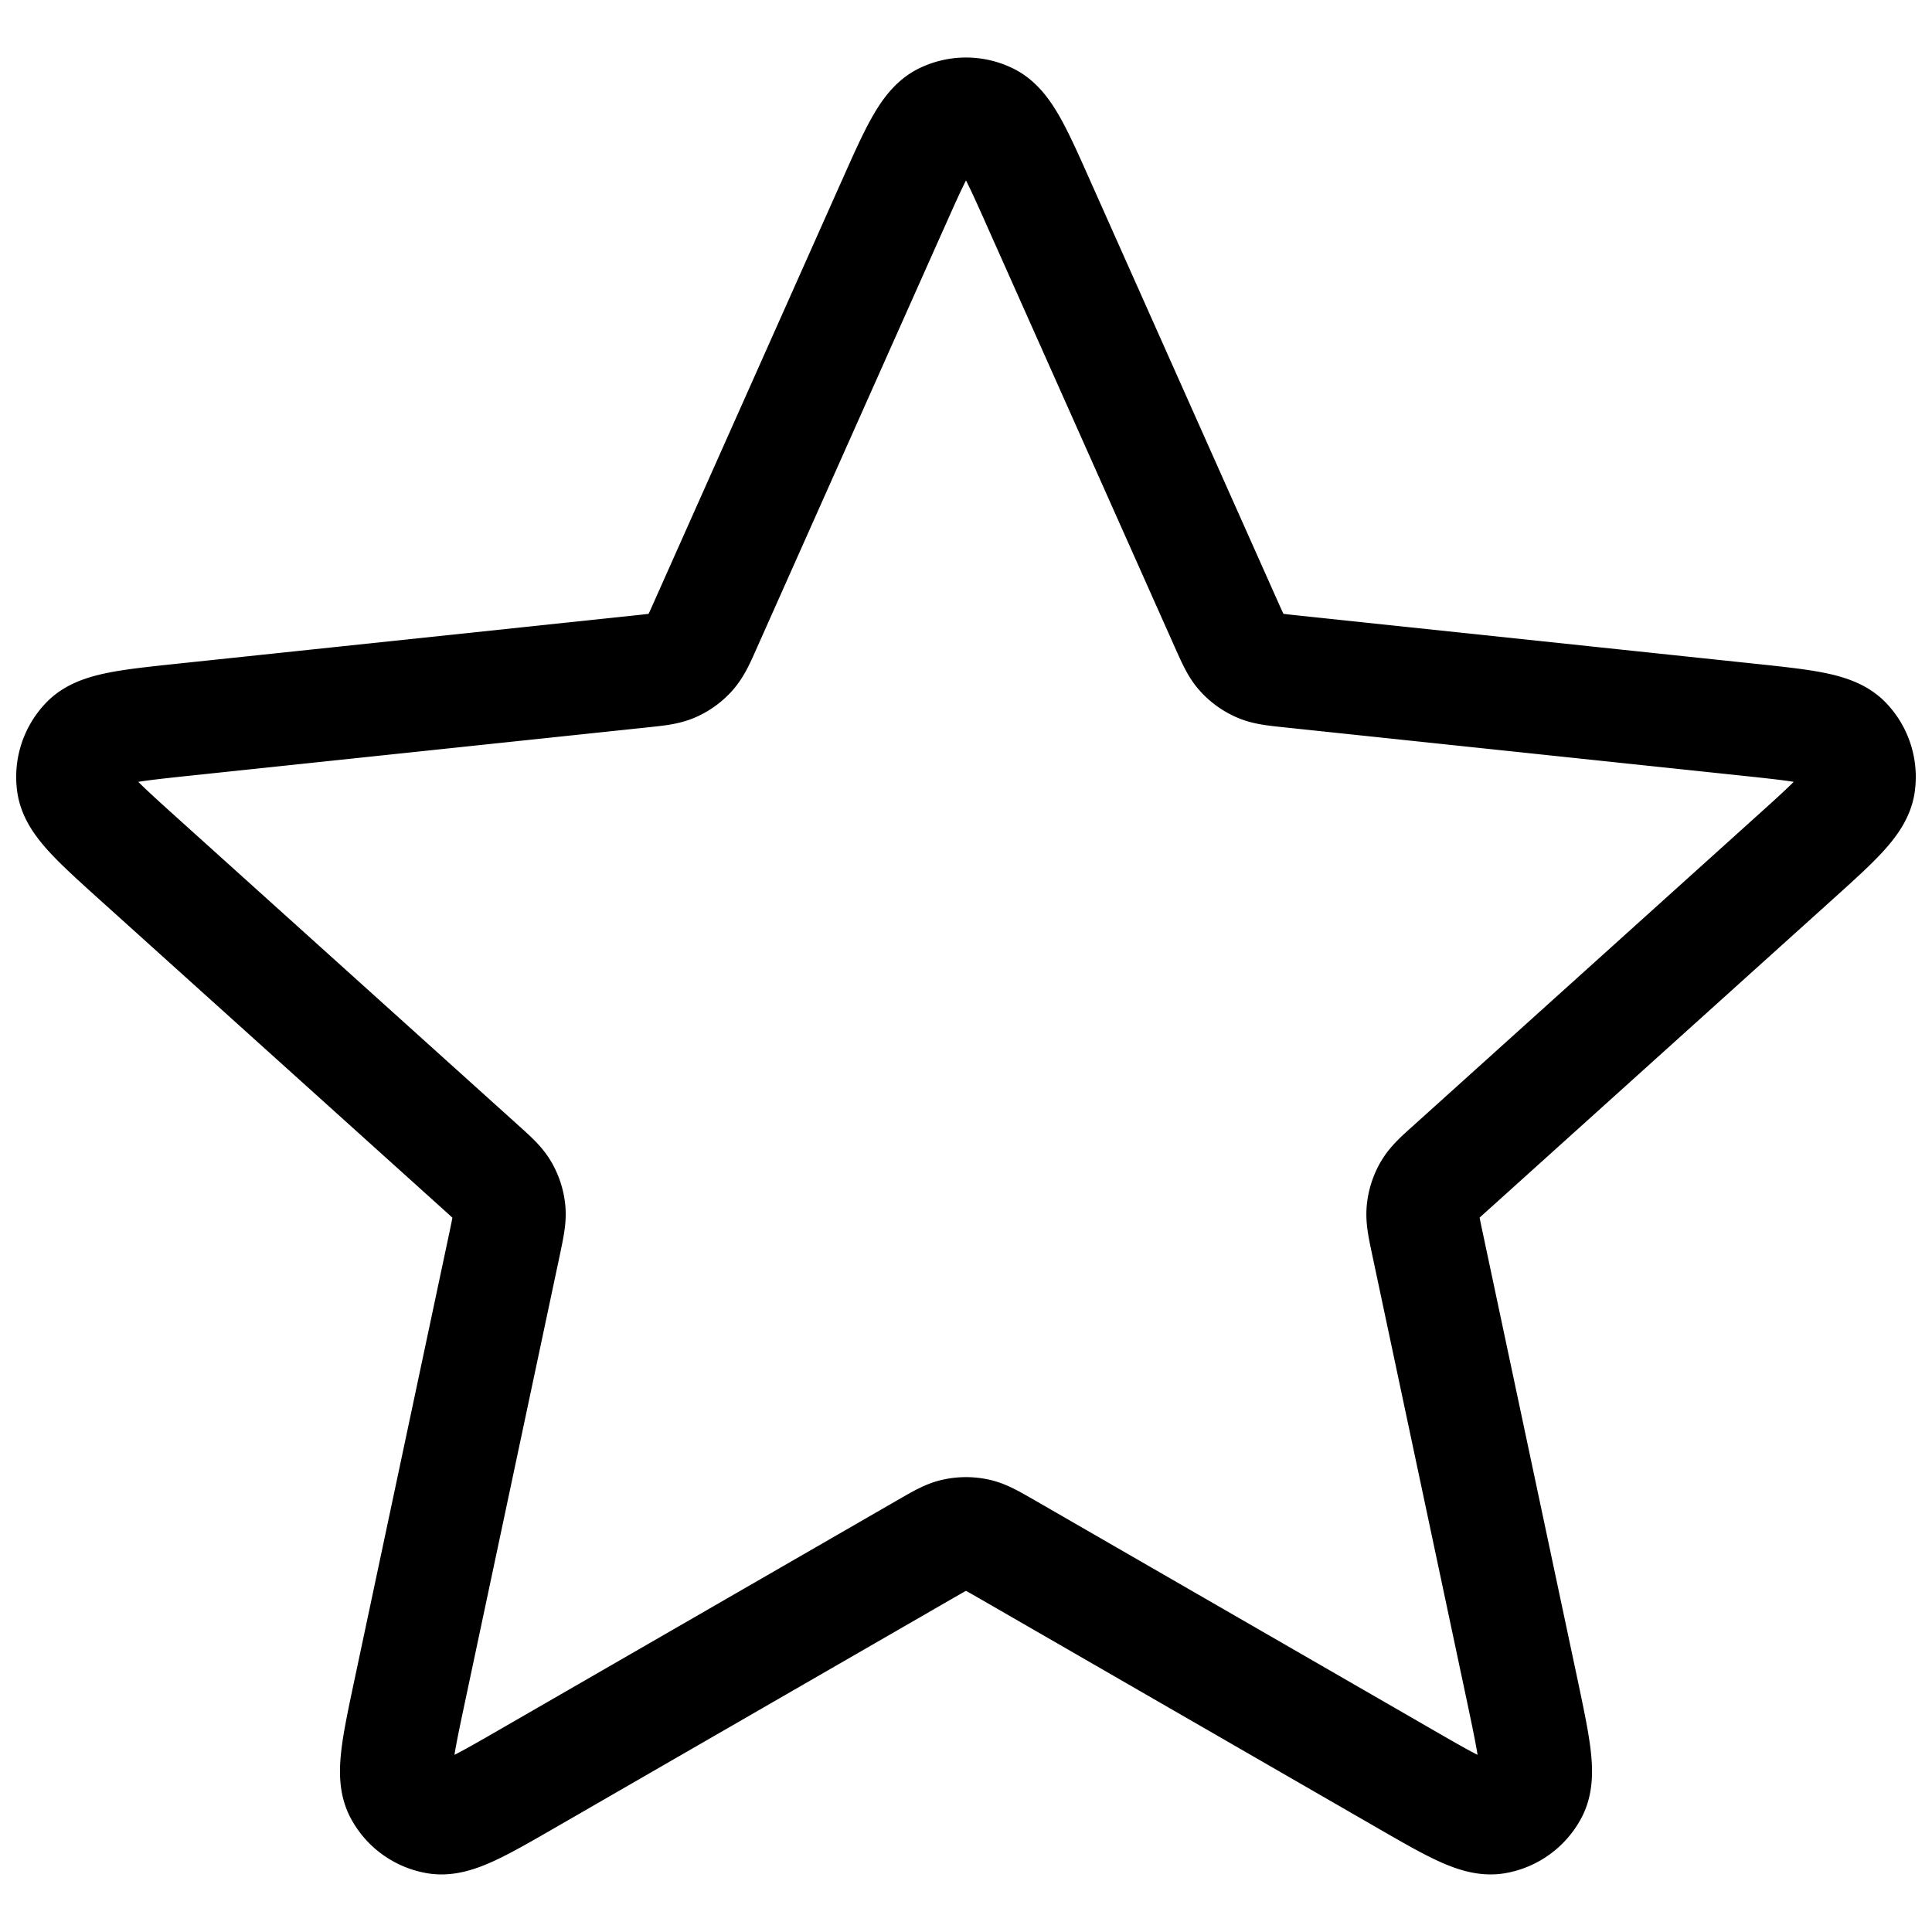 <svg xmlns="http://www.w3.org/2000/svg" xml:space="preserve" stroke-miterlimit="10" style="fill-rule:nonzero;clip-rule:evenodd;stroke-linecap:round;stroke-linejoin:round" viewBox="0 0 24 24"><path fill="none" stroke="#000" stroke-width="1.4" d="M11.083 2.56c.29-.653.436-.979.638-1.08a.627.627 0 0 1 .558 0c.202.101.348.427.638 1.08l2.315 5.192c.086.192.129.289.195.363.059.065.13.117.211.153.09.04.196.051.406.073l5.653.597c.71.075 1.065.113 1.223.274.137.14.2.336.172.53-.033.224-.298.463-.828.94l-4.223 3.807c-.157.14-.235.211-.285.297a.628.628 0 0 0-.08.248c-.01.1.011.202.055.409l1.18 5.561c.147.698.221 1.047.117 1.248a.628.628 0 0 1-.451.328c-.223.037-.532-.141-1.15-.498l-4.925-2.84c-.183-.105-.274-.158-.372-.179a.63.63 0 0 0-.26 0c-.098.02-.189.074-.372.179l-4.924 2.84c-.619.357-.928.535-1.15.498a.627.627 0 0 1-.452-.328c-.104-.2-.03-.55.118-1.248l1.18-5.561c.043-.207.065-.31.055-.409a.627.627 0 0 0-.081-.248c-.05-.085-.128-.156-.285-.297l-4.223-3.806c-.53-.478-.795-.717-.828-.94a.628.628 0 0 1 .172-.531c.158-.161.513-.199 1.223-.274l5.654-.597c.21-.022.314-.033.405-.073a.627.627 0 0 0 .211-.153c.066-.074.11-.17.195-.363l2.315-5.193Z"/></svg>